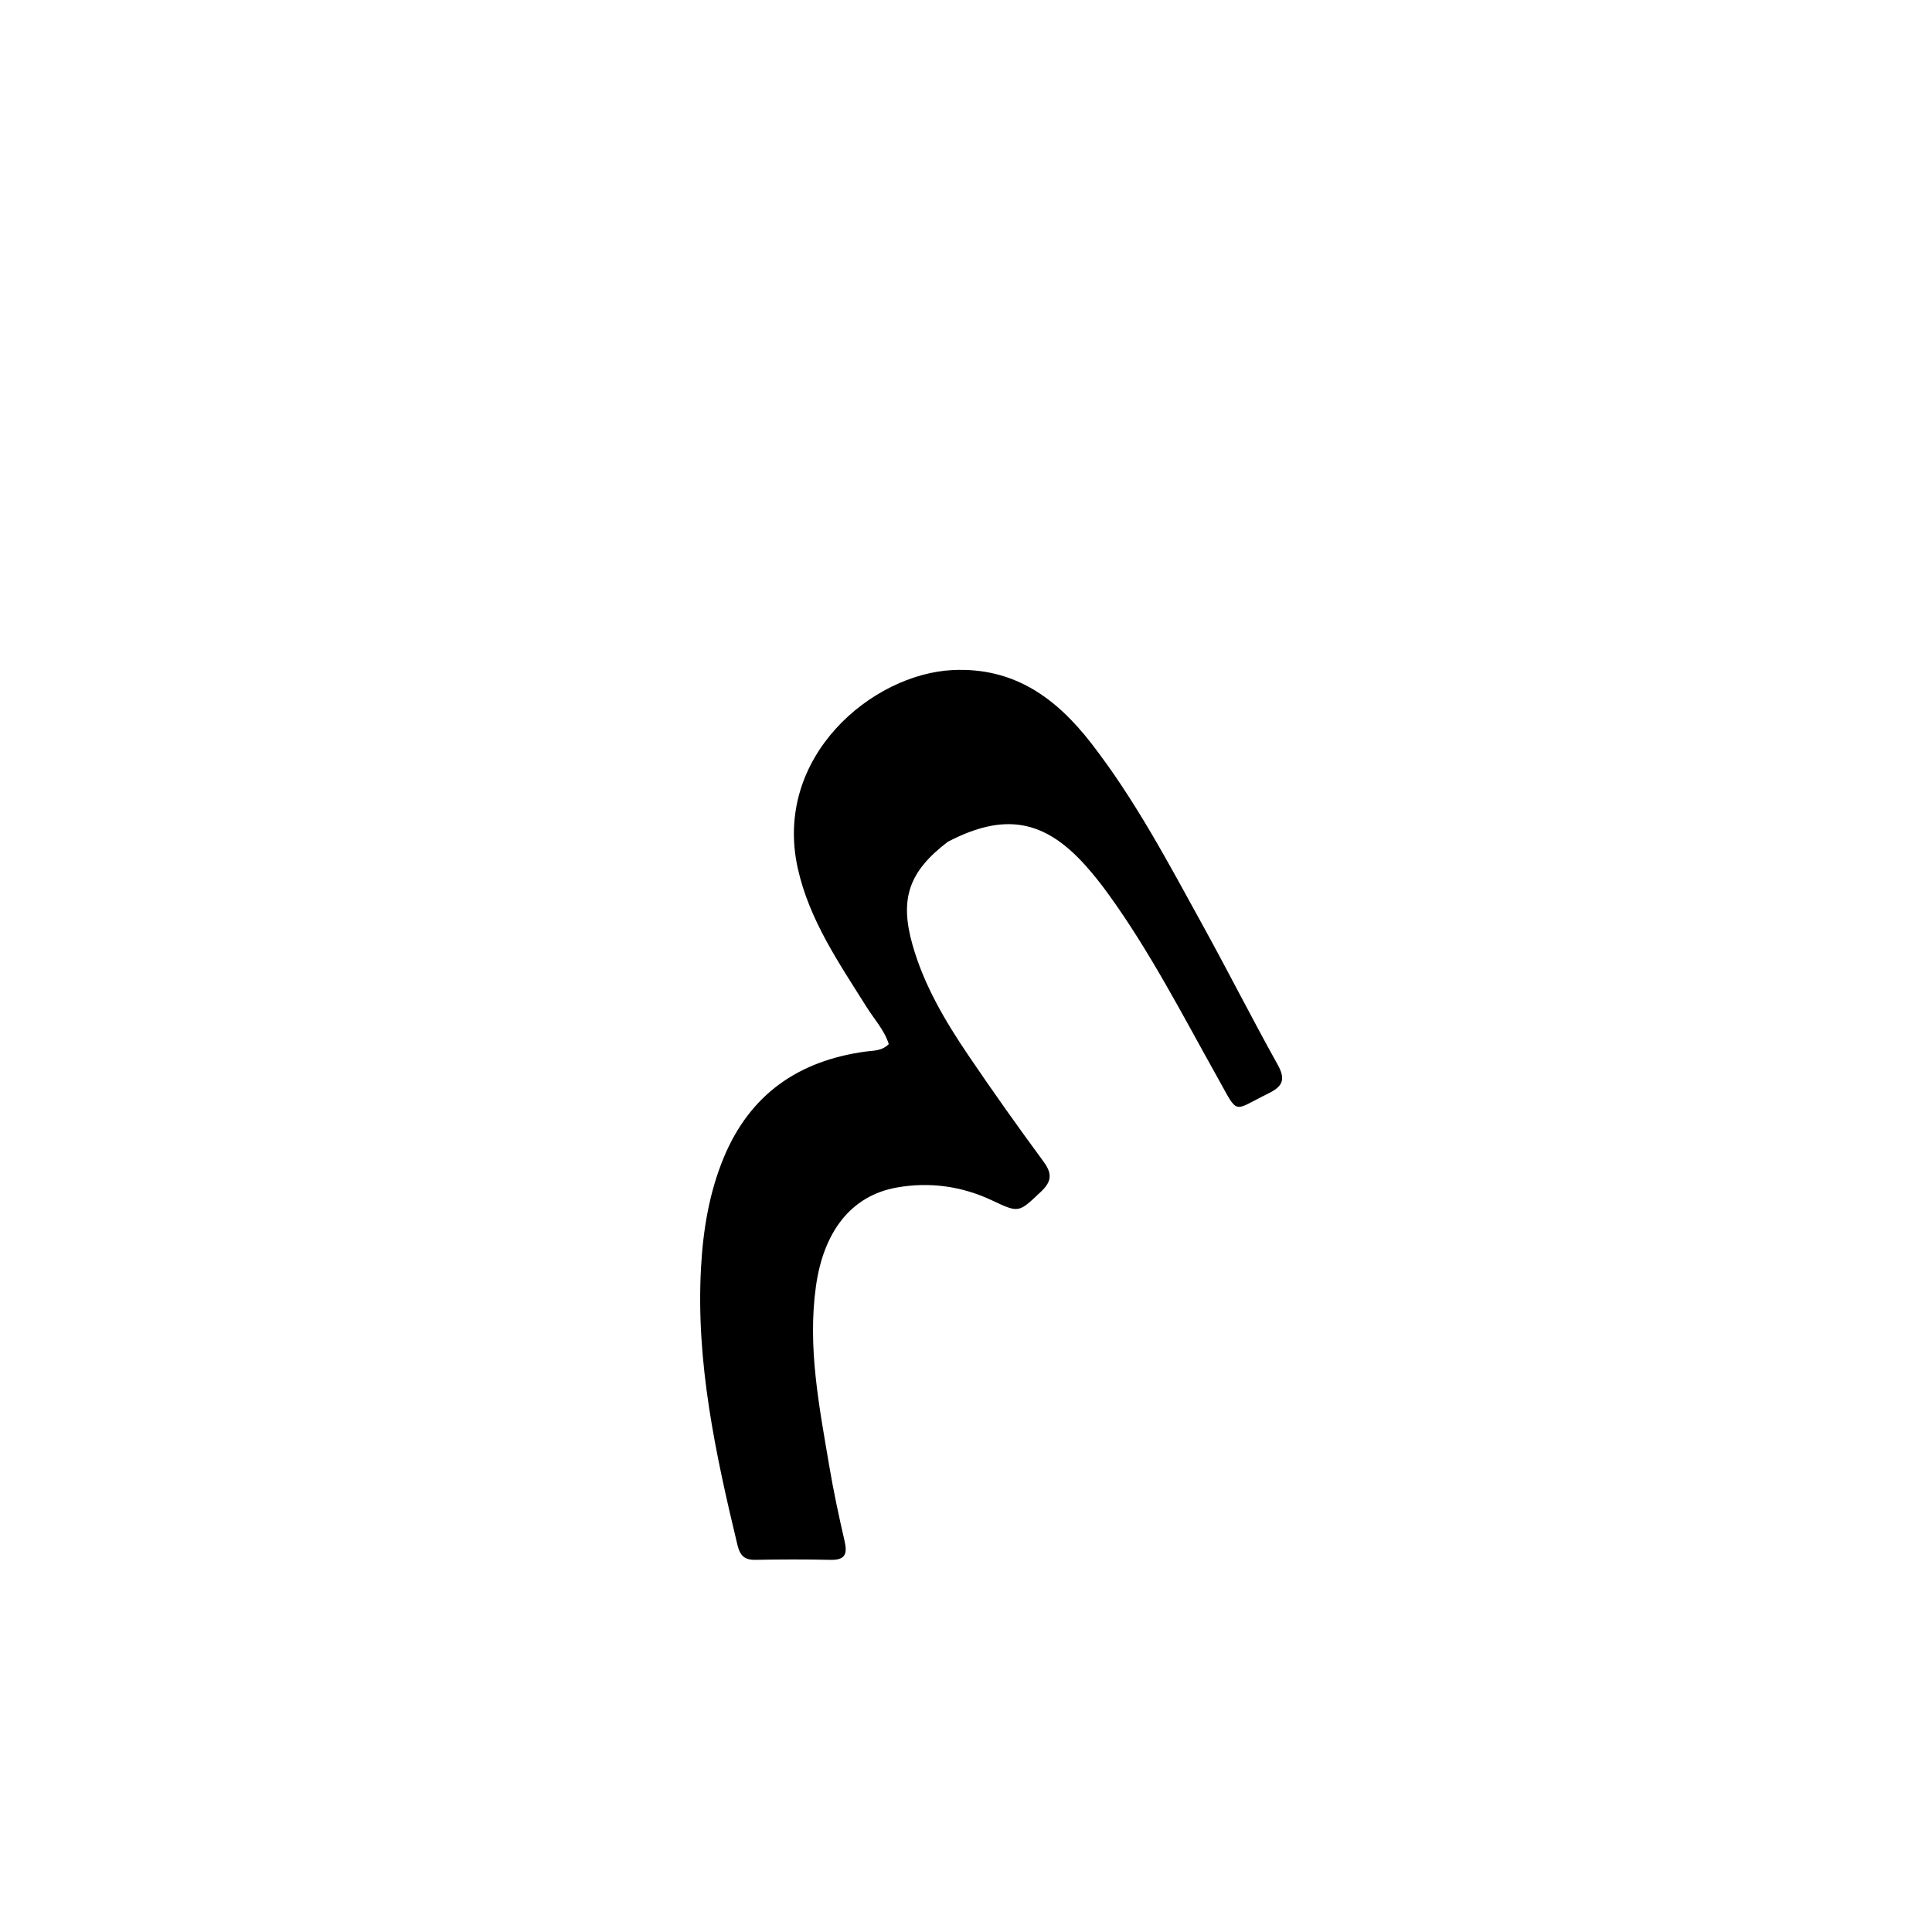 <svg version="1.1" id="Layer_1" xmlns="http://www.w3.org/2000/svg" xmlns:xlink="http://www.w3.org/1999/xlink" x="0px" y="0px"
	 width="100%" viewBox="0 0 512 512" enable-background="new 0 0 512 512" xml:space="preserve">
<path fill="#000000" opacity="1" stroke="none" 
	d="
M251.183,223.082 
	C240.809,230.968 238.383,238.231 241.814,250.355 
	C244.85,261.083 250.447,270.548 256.617,279.665 
	C263.058,289.181 269.717,298.557 276.529,307.812 
	C278.875,311 278.762,313.081 275.848,315.826 
	C270.014,321.323 270.127,321.543 263.011,318.168 
	C254.912,314.328 246.36,313.166 237.678,314.701 
	C225.447,316.865 218.234,326.534 216.231,340.882 
	C213.975,357.045 217.097,372.687 219.746,388.407 
	C220.877,395.118 222.296,401.787 223.829,408.419 
	C224.617,411.831 223.959,413.461 220.128,413.377 
	C213.467,413.232 206.799,413.249 200.137,413.374 
	C197.245,413.428 196.087,412.168 195.433,409.444 
	C189.637,385.297 184.4,361.075 185.773,336.007 
	C186.319,326.015 187.913,316.186 191.775,306.839 
	C198.733,289.998 211.623,281.104 229.357,278.679 
	C231.464,278.391 233.68,278.563 235.534,276.696 
	C234.379,272.997 231.727,270.169 229.73,266.986 
	C222.385,255.28 214.452,243.84 211.405,230.047 
	C204.875,200.486 231.173,178.579 252.502,177.573 
	C268.783,176.806 279.918,185.012 289.227,197.017 
	C300.921,212.098 309.768,228.931 318.925,245.559 
	C325.594,257.668 331.839,270.01 338.564,282.086 
	C340.733,285.982 340.051,287.857 336.134,289.774 
	C326.458,294.508 328.357,295.731 322.71,285.651 
	C313.433,269.091 304.77,252.162 293.585,236.742 
	C291.729,234.184 289.753,231.695 287.644,229.342 
	C276.725,217.156 266.138,215.294 251.183,223.082 
z"/>
</svg>